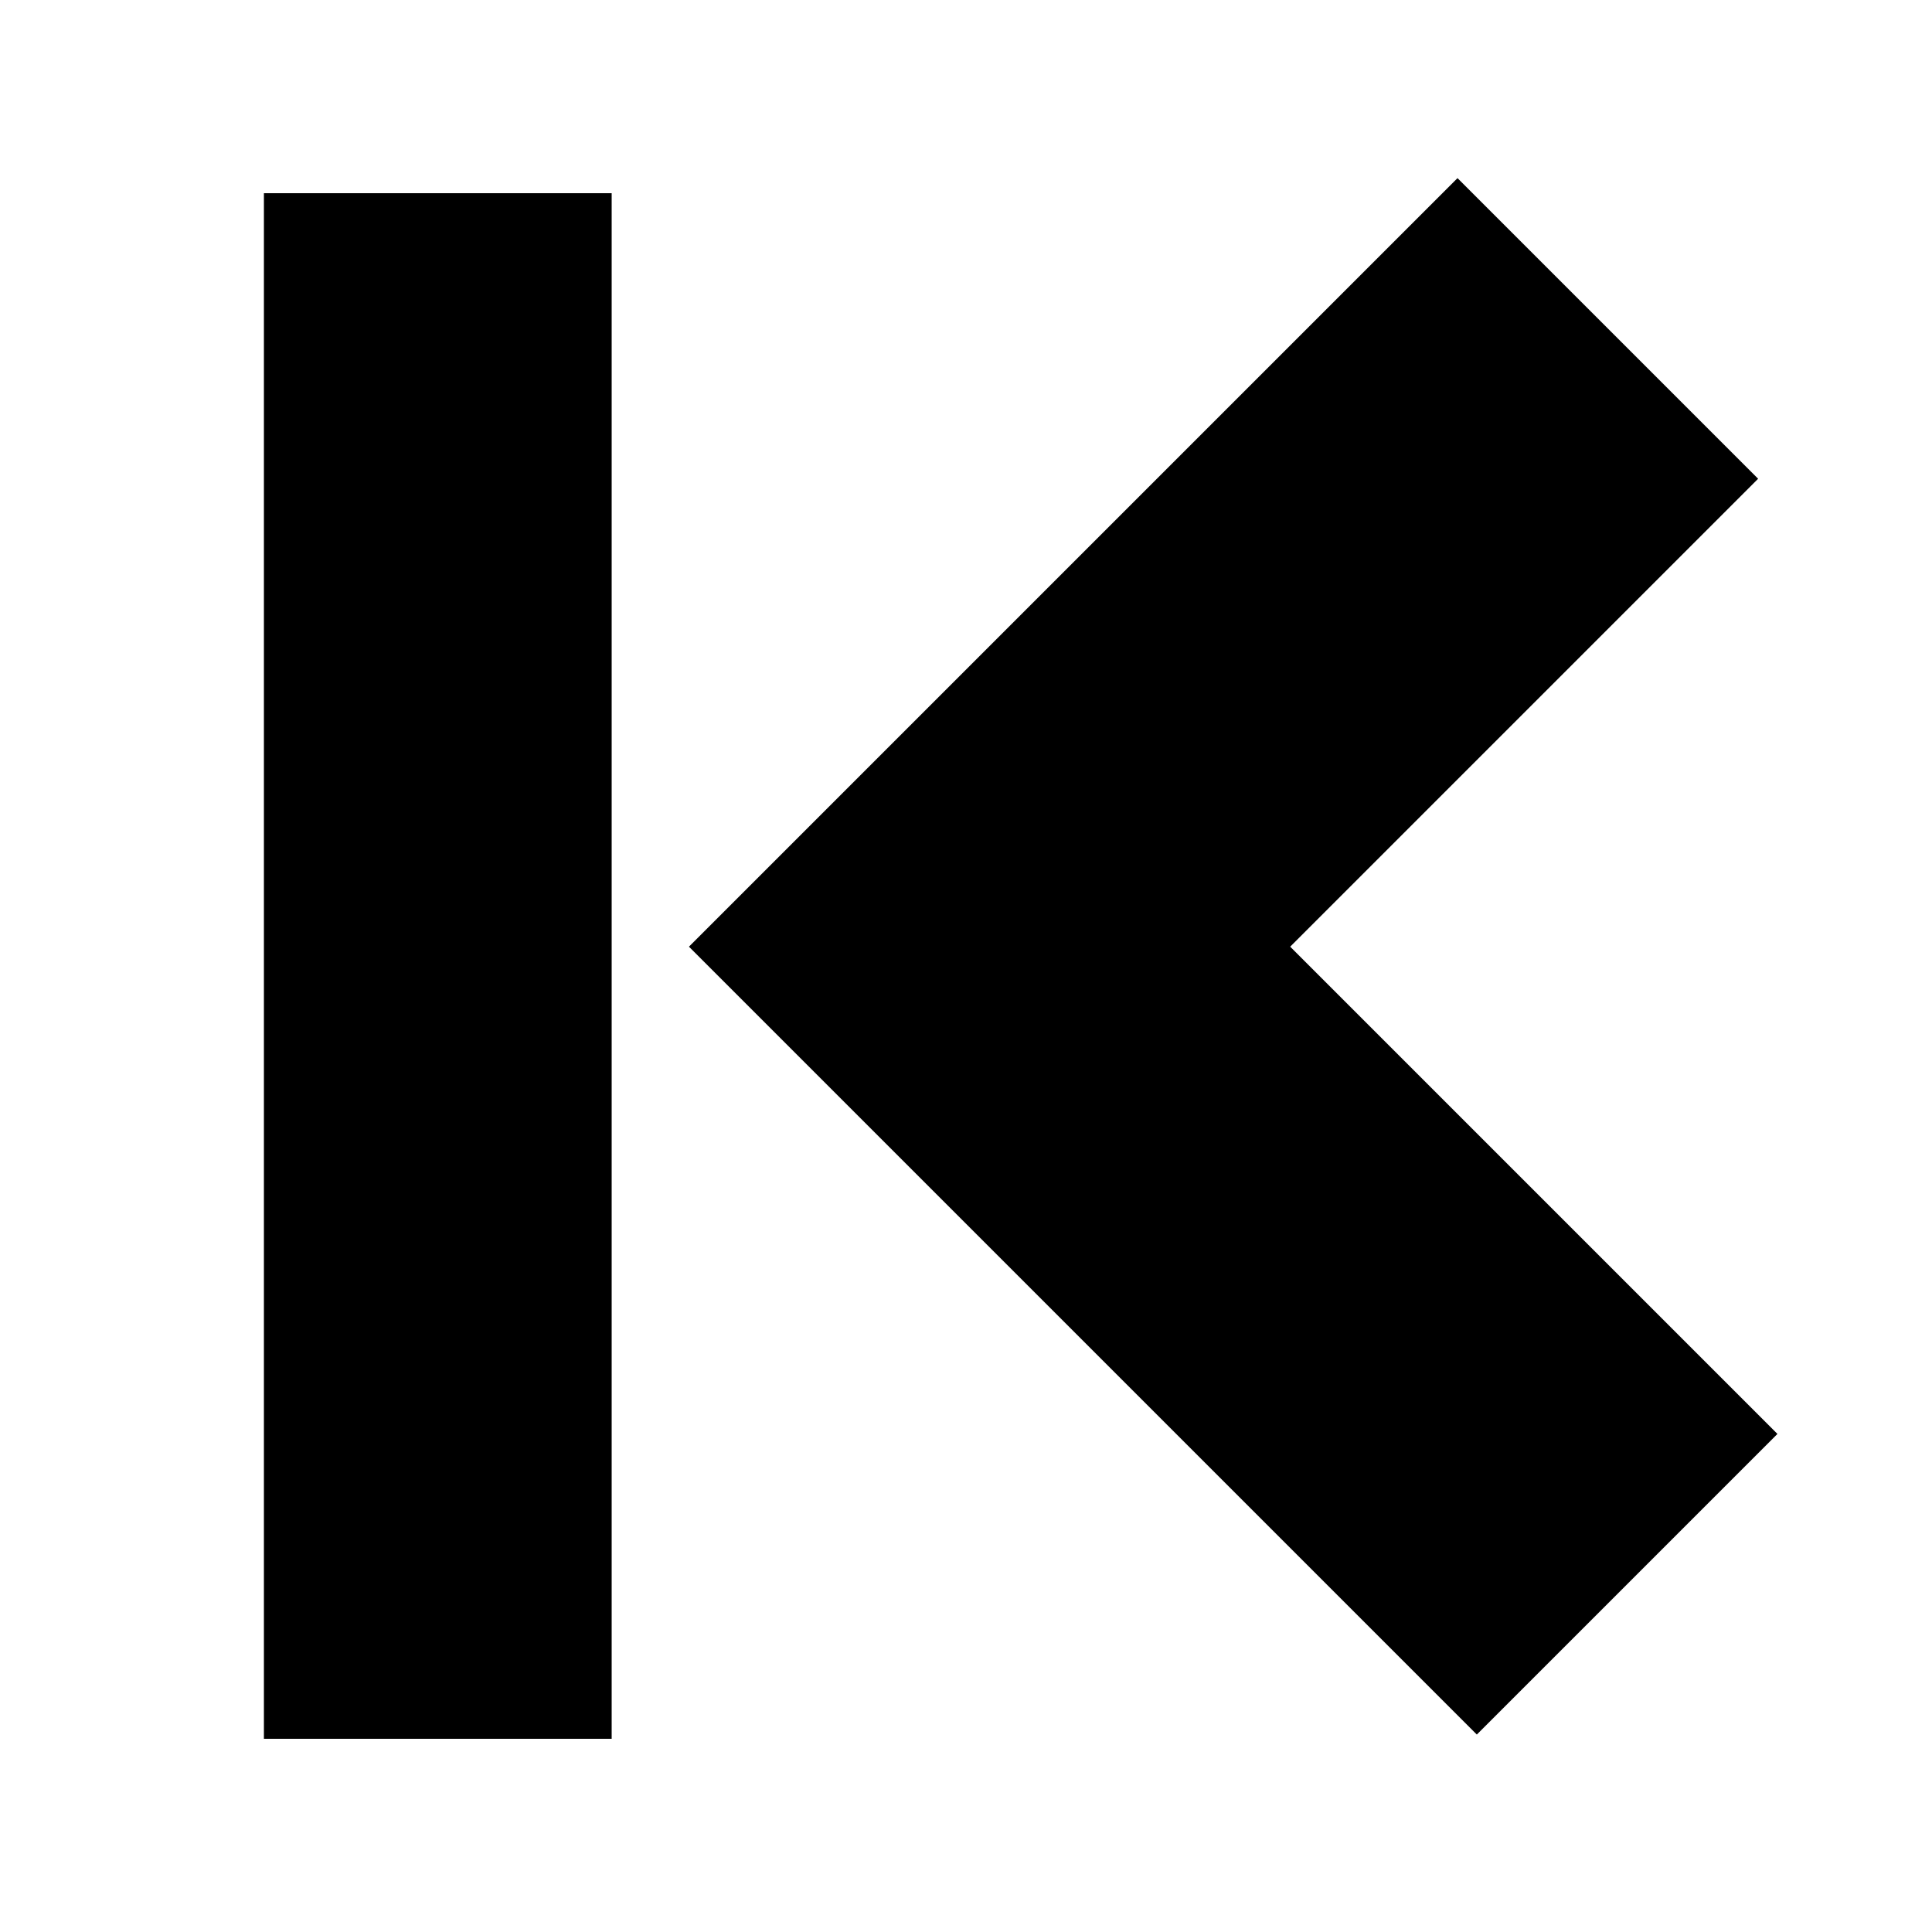 <svg id="Layer_1" data-name="Layer 1" xmlns="http://www.w3.org/2000/svg" viewBox="0 0 50 50"><title>first</title><polygon points="33.39 24.5 45.5 12.39 37.72 4.61 17.83 24.5 38.22 44.89 46 37.11 41.99 33.1 33.39 24.5"/><rect x="6.83" y="5" width="9" height="40" transform="translate(22.66 50) rotate(-180)"/></svg>